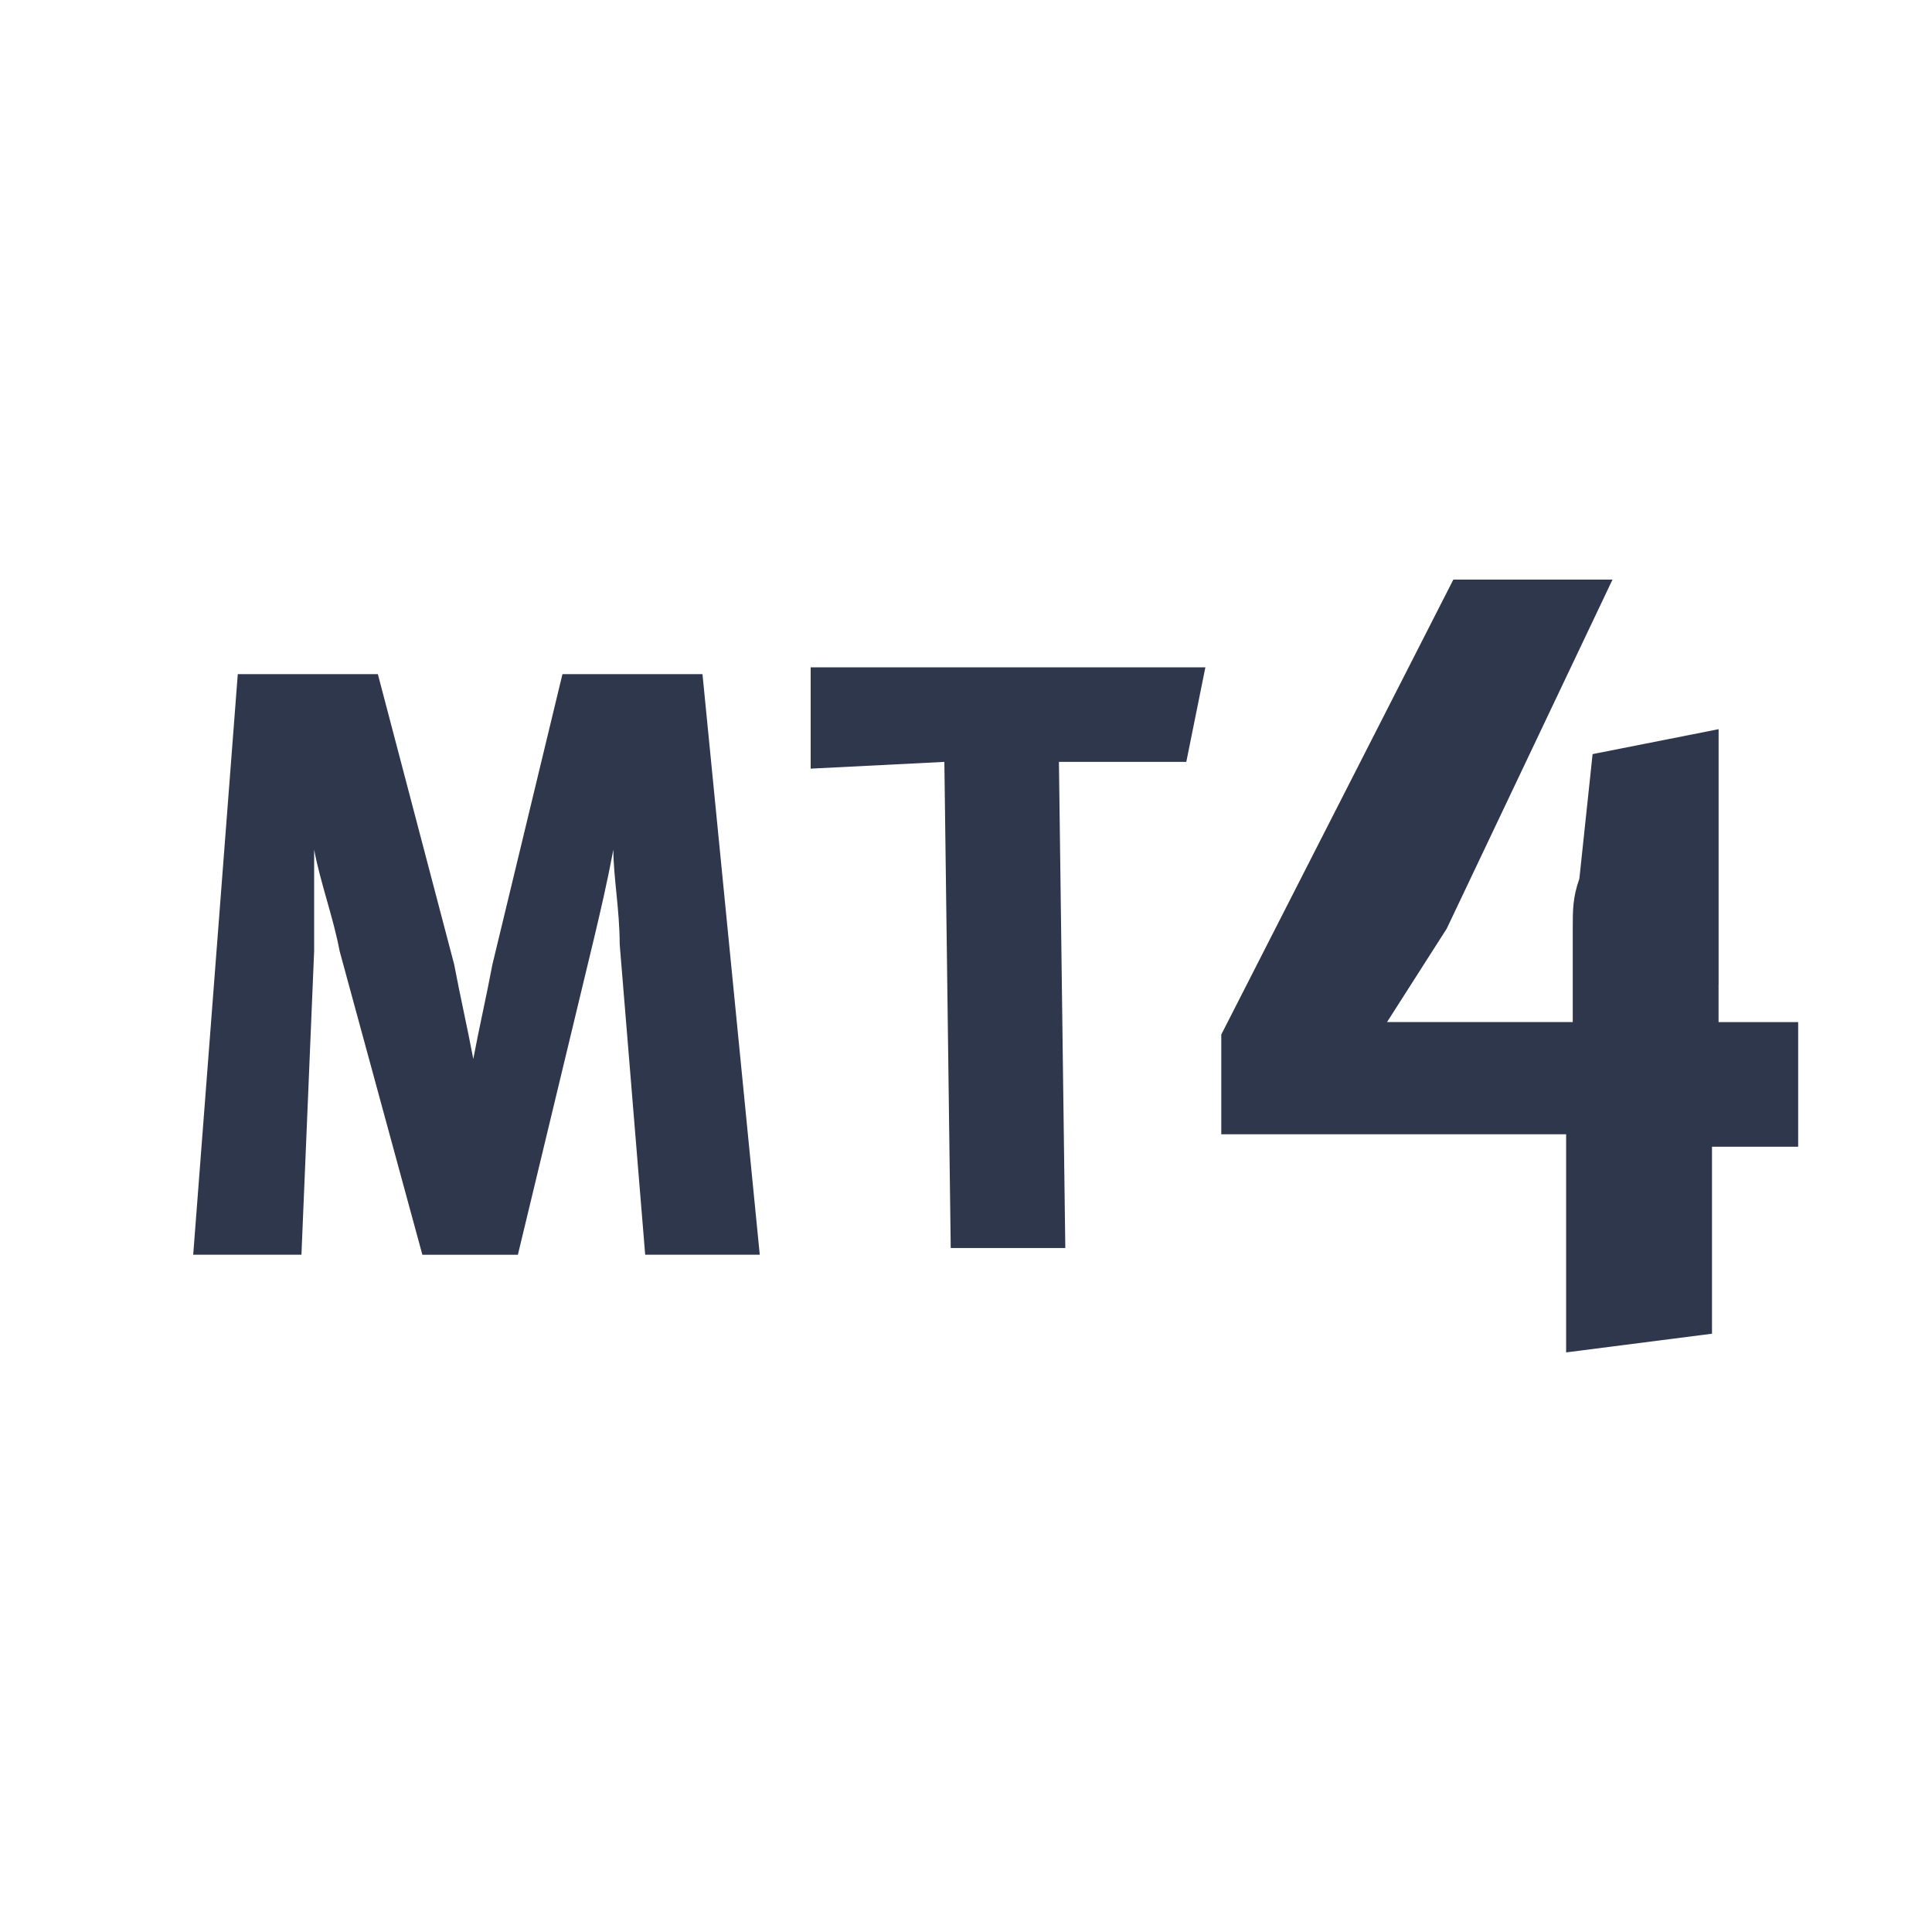 <svg width="40" height="40" fill="none" xmlns="http://www.w3.org/2000/svg"><path d="M13.358 25.979l-.528-6.43c0-.7-.131-1.398-.131-1.958-.132.7-.264 1.258-.396 1.818l-1.581 6.57H8.745l-1.714-6.29c-.131-.7-.395-1.399-.527-2.098v2.097l-.263 6.29H4l.923-12.021h2.9l1.58 6.01c.132.7.264 1.259.396 1.958.132-.7.264-1.258.396-1.957l1.45-6.011h2.899l1.186 12.021h-2.372zM24.56 15.774h-2.636l.132 10.065h-2.372l-.132-10.065-2.768.14v-2.097h8.172l-.395 1.957zm11.022 4.613v-5.29l-2.609.516-.274 2.58c-.137.388-.137.646-.137 1.033v1.935h-3.845l1.236-1.935L33.385 12H30.09l-4.805 9.42v2.064h7.14V28l3.02-.387v-3.871h1.784v-2.58h-1.648v-.775z" fill="#2F374C"/></svg>